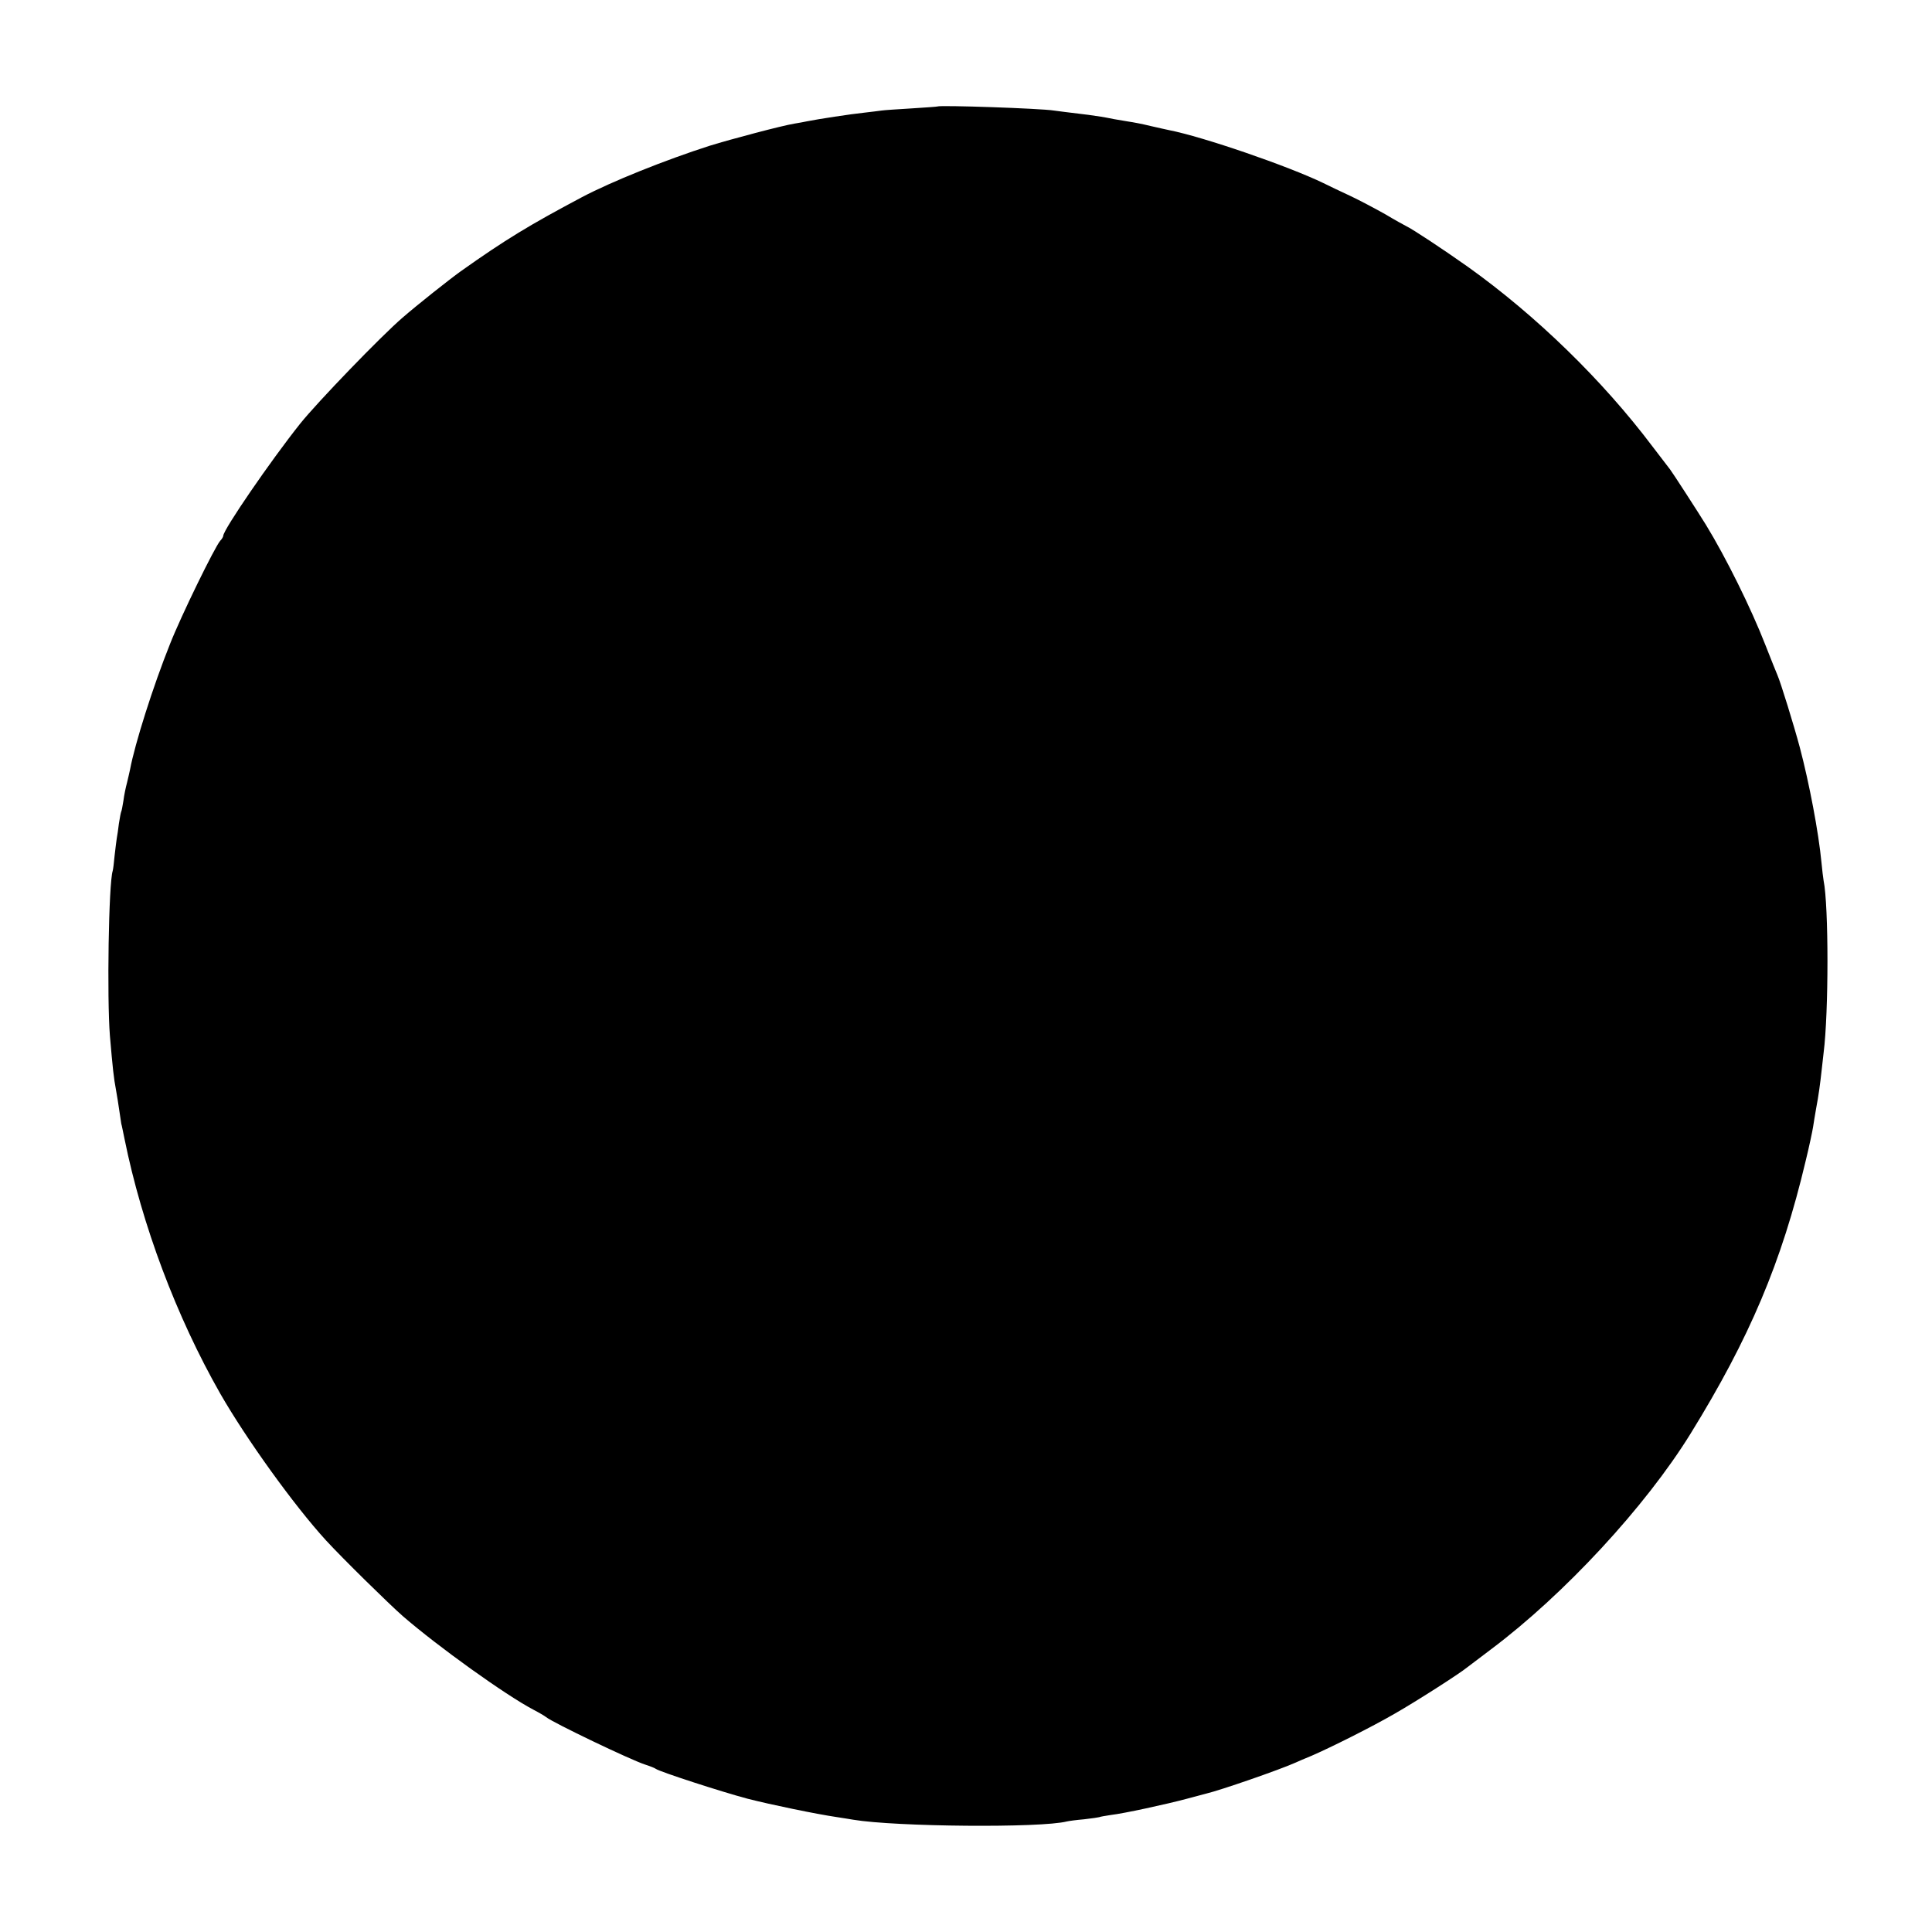 <?xml version="1.0" standalone="no"?>
<!DOCTYPE svg PUBLIC "-//W3C//DTD SVG 20010904//EN"
 "http://www.w3.org/TR/2001/REC-SVG-20010904/DTD/svg10.dtd">
<svg version="1.0" xmlns="http://www.w3.org/2000/svg"
 width="900pt" height="900pt" viewBox="0 0 900 900"
 preserveAspectRatio="xMidYMid meet">
<g transform="translate(0,900) scale(0.1,-0.1)"
fill="#000000" stroke="none">
<path d="M4367 8504 c-1 -1 -56 -5 -121 -9 -65 -4 -128 -8 -140 -10 -12 -2
-48 -6 -81 -10 -59 -6 -216 -30 -265 -40 -14 -3 -41 -8 -60 -11 -56 -9 -294
-72 -394 -103 -206 -66 -458 -167 -596 -240 -243 -129 -357 -198 -564 -345
-53 -38 -202 -156 -271 -216 -99 -85 -398 -395 -477 -494 -137 -172 -358 -494
-358 -522 0 -4 -6 -15 -14 -23 -25 -28 -183 -351 -234 -481 -79 -197 -164
-466 -186 -584 -2 -11 -9 -39 -14 -61 -6 -22 -14 -60 -17 -85 -4 -24 -8 -47
-10 -50 -2 -4 -7 -29 -11 -56 -3 -27 -8 -58 -10 -69 -2 -11 -6 -47 -10 -80 -3
-33 -7 -66 -9 -72 -19 -58 -27 -592 -13 -768 13 -152 18 -198 28 -250 5 -27
12 -72 16 -100 4 -27 8 -54 9 -60 2 -5 8 -37 15 -70 81 -401 242 -829 446
-1187 121 -211 344 -521 492 -683 78 -85 294 -297 359 -354 164 -142 478 -367
607 -435 27 -14 54 -30 60 -35 32 -26 393 -199 461 -221 22 -7 45 -16 50 -20
17 -13 306 -107 427 -139 109 -28 322 -72 418 -86 25 -4 59 -9 75 -12 198 -33
874 -39 995 -8 8 2 44 7 80 10 36 4 68 9 71 10 3 2 27 6 53 10 61 7 259 50
356 76 41 11 82 22 90 24 64 15 339 110 415 144 11 5 45 20 75 32 88 38 282
135 387 196 100 57 303 187 338 216 11 8 61 46 111 84 340 255 719 664 929
1004 275 445 425 800 536 1269 17 69 32 141 35 160 3 19 9 58 14 85 12 63 19
116 26 180 3 28 7 64 9 80 24 188 24 686 0 803 -2 13 -7 51 -10 85 -13 138
-57 370 -101 536 -27 101 -89 302 -104 336 -5 11 -30 74 -56 140 -67 172 -184
408 -277 560 -35 57 -158 247 -167 258 -5 6 -42 55 -82 107 -232 308 -542 610
-860 837 -113 80 -258 176 -288 190 -8 4 -52 28 -97 55 -46 26 -118 64 -160
84 -43 20 -100 47 -128 61 -163 79 -561 216 -720 247 -11 2 -49 11 -85 19 -36
9 -83 18 -105 21 -23 4 -52 9 -65 11 -49 10 -76 14 -120 20 -109 13 -137 17
-160 20 -60 10 -534 26 -543 19z"/>
</g>
</svg>
